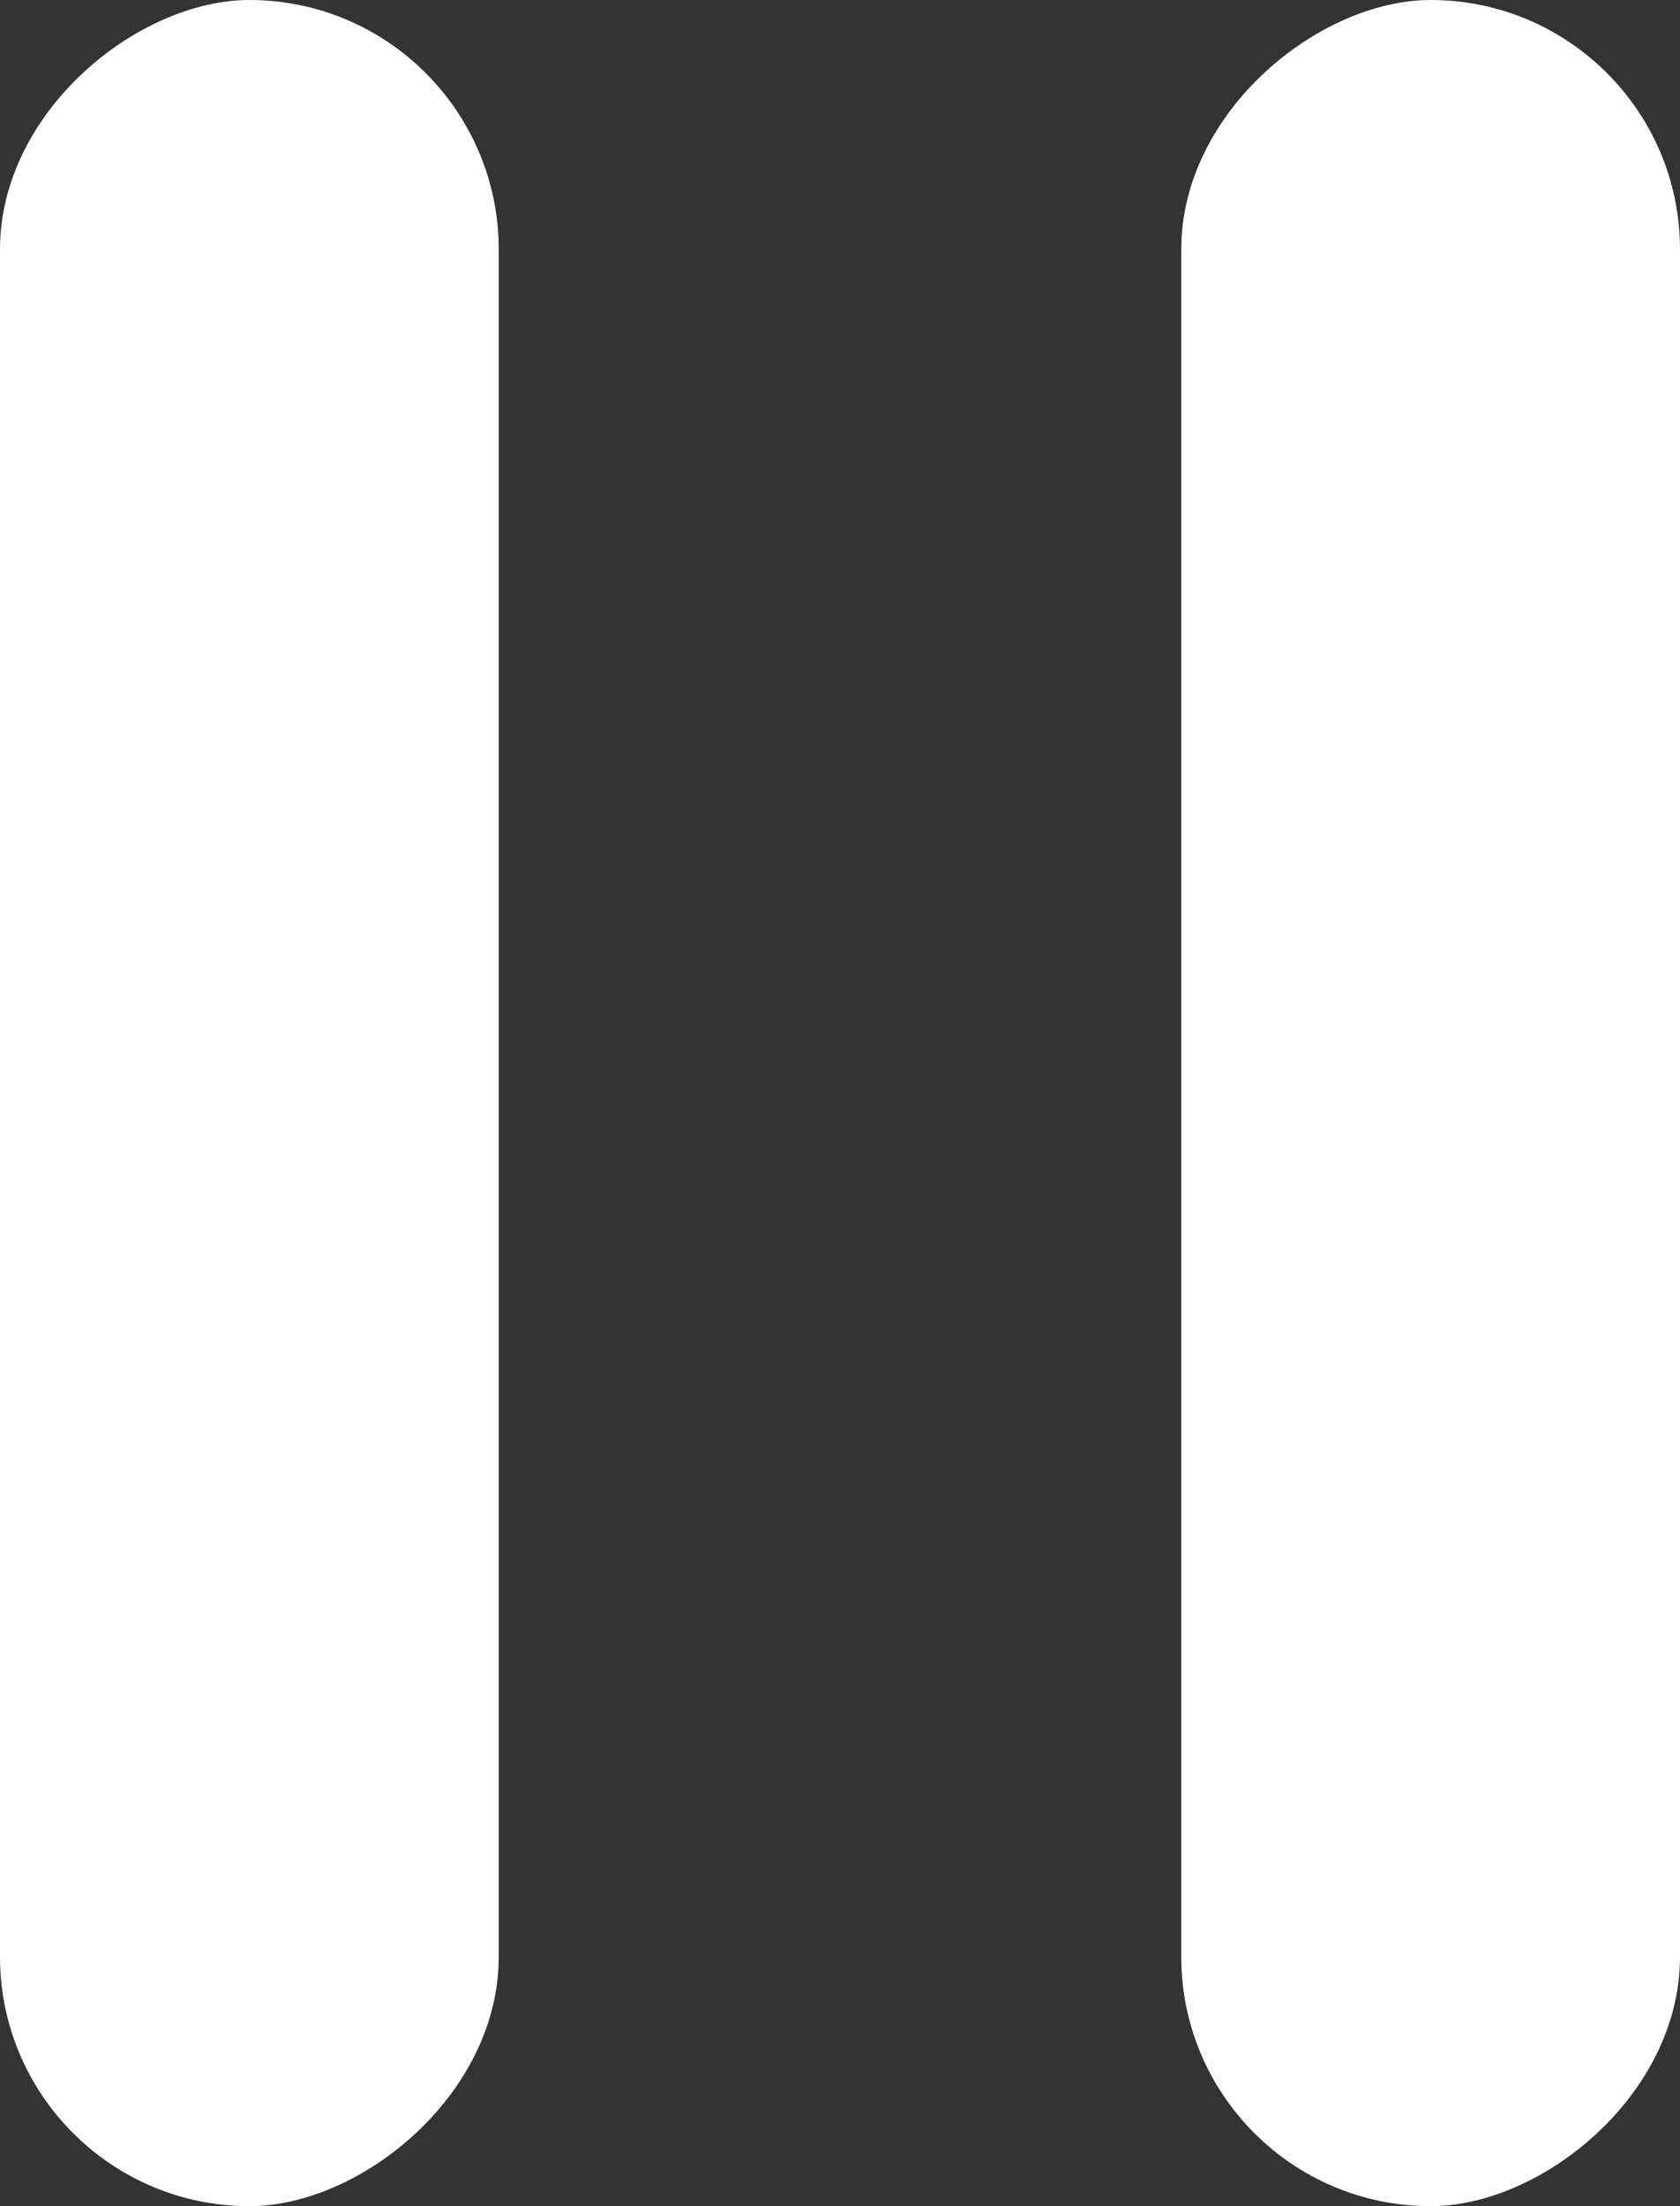 <svg xmlns="http://www.w3.org/2000/svg" width="32" height="42" viewBox="0 0 32 42">
    <rect x="0" y="0" width="32" height="42" fill="#333333" stroke="none"/>
    <defs>
        <style>
            .prefix__cls-1{fill:#fff}
        </style>
    </defs>
    <g id="prefix__Group_6906" data-name="Group 6906" transform="translate(-319 -594)">
        <rect id="prefix__Rectangle_9207" width="42" height="9.5" class="prefix__cls-1" data-name="Rectangle 9207" rx="4.75" transform="rotate(-90 477.5 158.5)"/>
        <rect id="prefix__Rectangle_9208" width="42" height="9.5" class="prefix__cls-1" data-name="Rectangle 9208" rx="4.75" transform="rotate(-90 488.75 147.25)"/>
    </g>
</svg>

